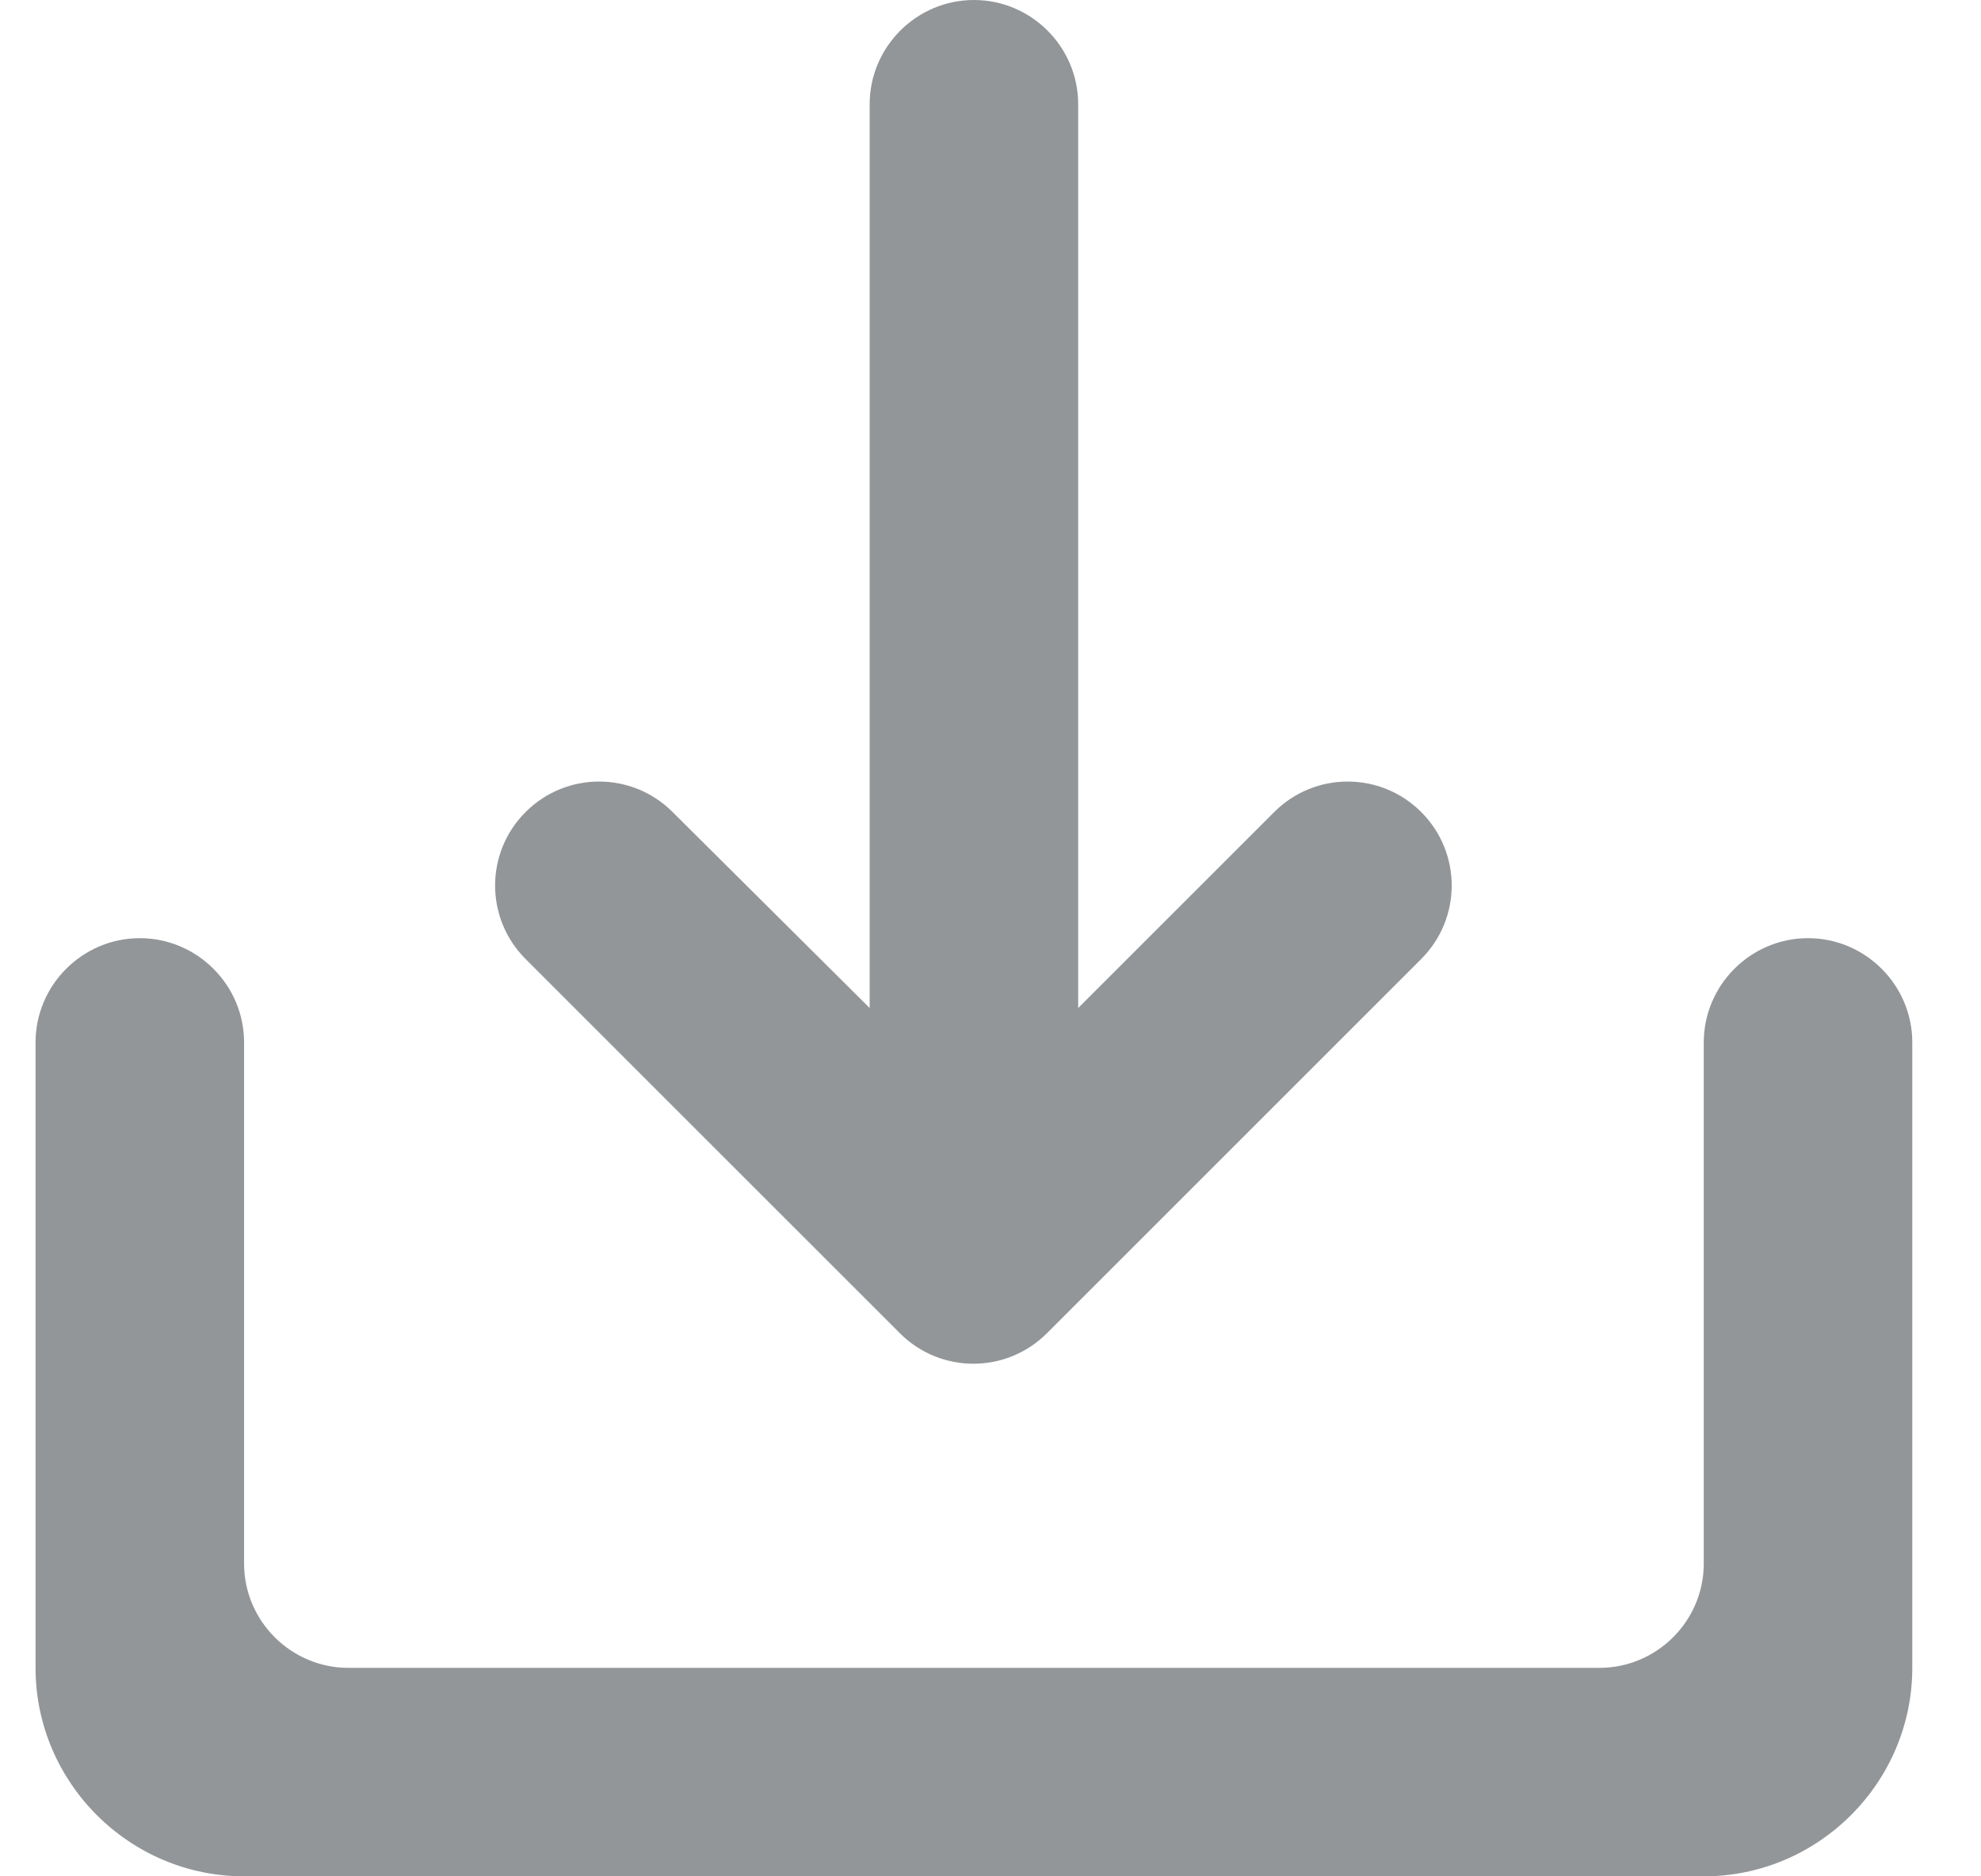 <svg width="19" height="18" viewBox="0 0 19 18" fill="none" xmlns="http://www.w3.org/2000/svg">
<path d="M16.341 10V15C16.341 15.55 15.891 16 15.341 16H3.341C2.791 16 2.341 15.55 2.341 15V10C2.341 9.45 1.891 9 1.341 9C0.791 9 0.341 9.45 0.341 10V16C0.341 17.1 1.241 18 2.341 18H16.341C17.441 18 18.341 17.1 18.341 16V10C18.341 9.45 17.891 9 17.341 9C16.791 9 16.341 9.45 16.341 10ZM10.341 9.67L12.221 7.79C12.611 7.4 13.241 7.4 13.631 7.79C14.021 8.18 14.021 8.81 13.631 9.2L10.041 12.79C9.651 13.18 9.021 13.18 8.631 12.79L5.041 9.2C4.651 8.81 4.651 8.18 5.041 7.79C5.431 7.4 6.061 7.4 6.451 7.79L8.341 9.67V1C8.341 0.45 8.791 0 9.341 0C9.891 0 10.341 0.45 10.341 1V9.67Z" fill="#939698"/>
</svg>
